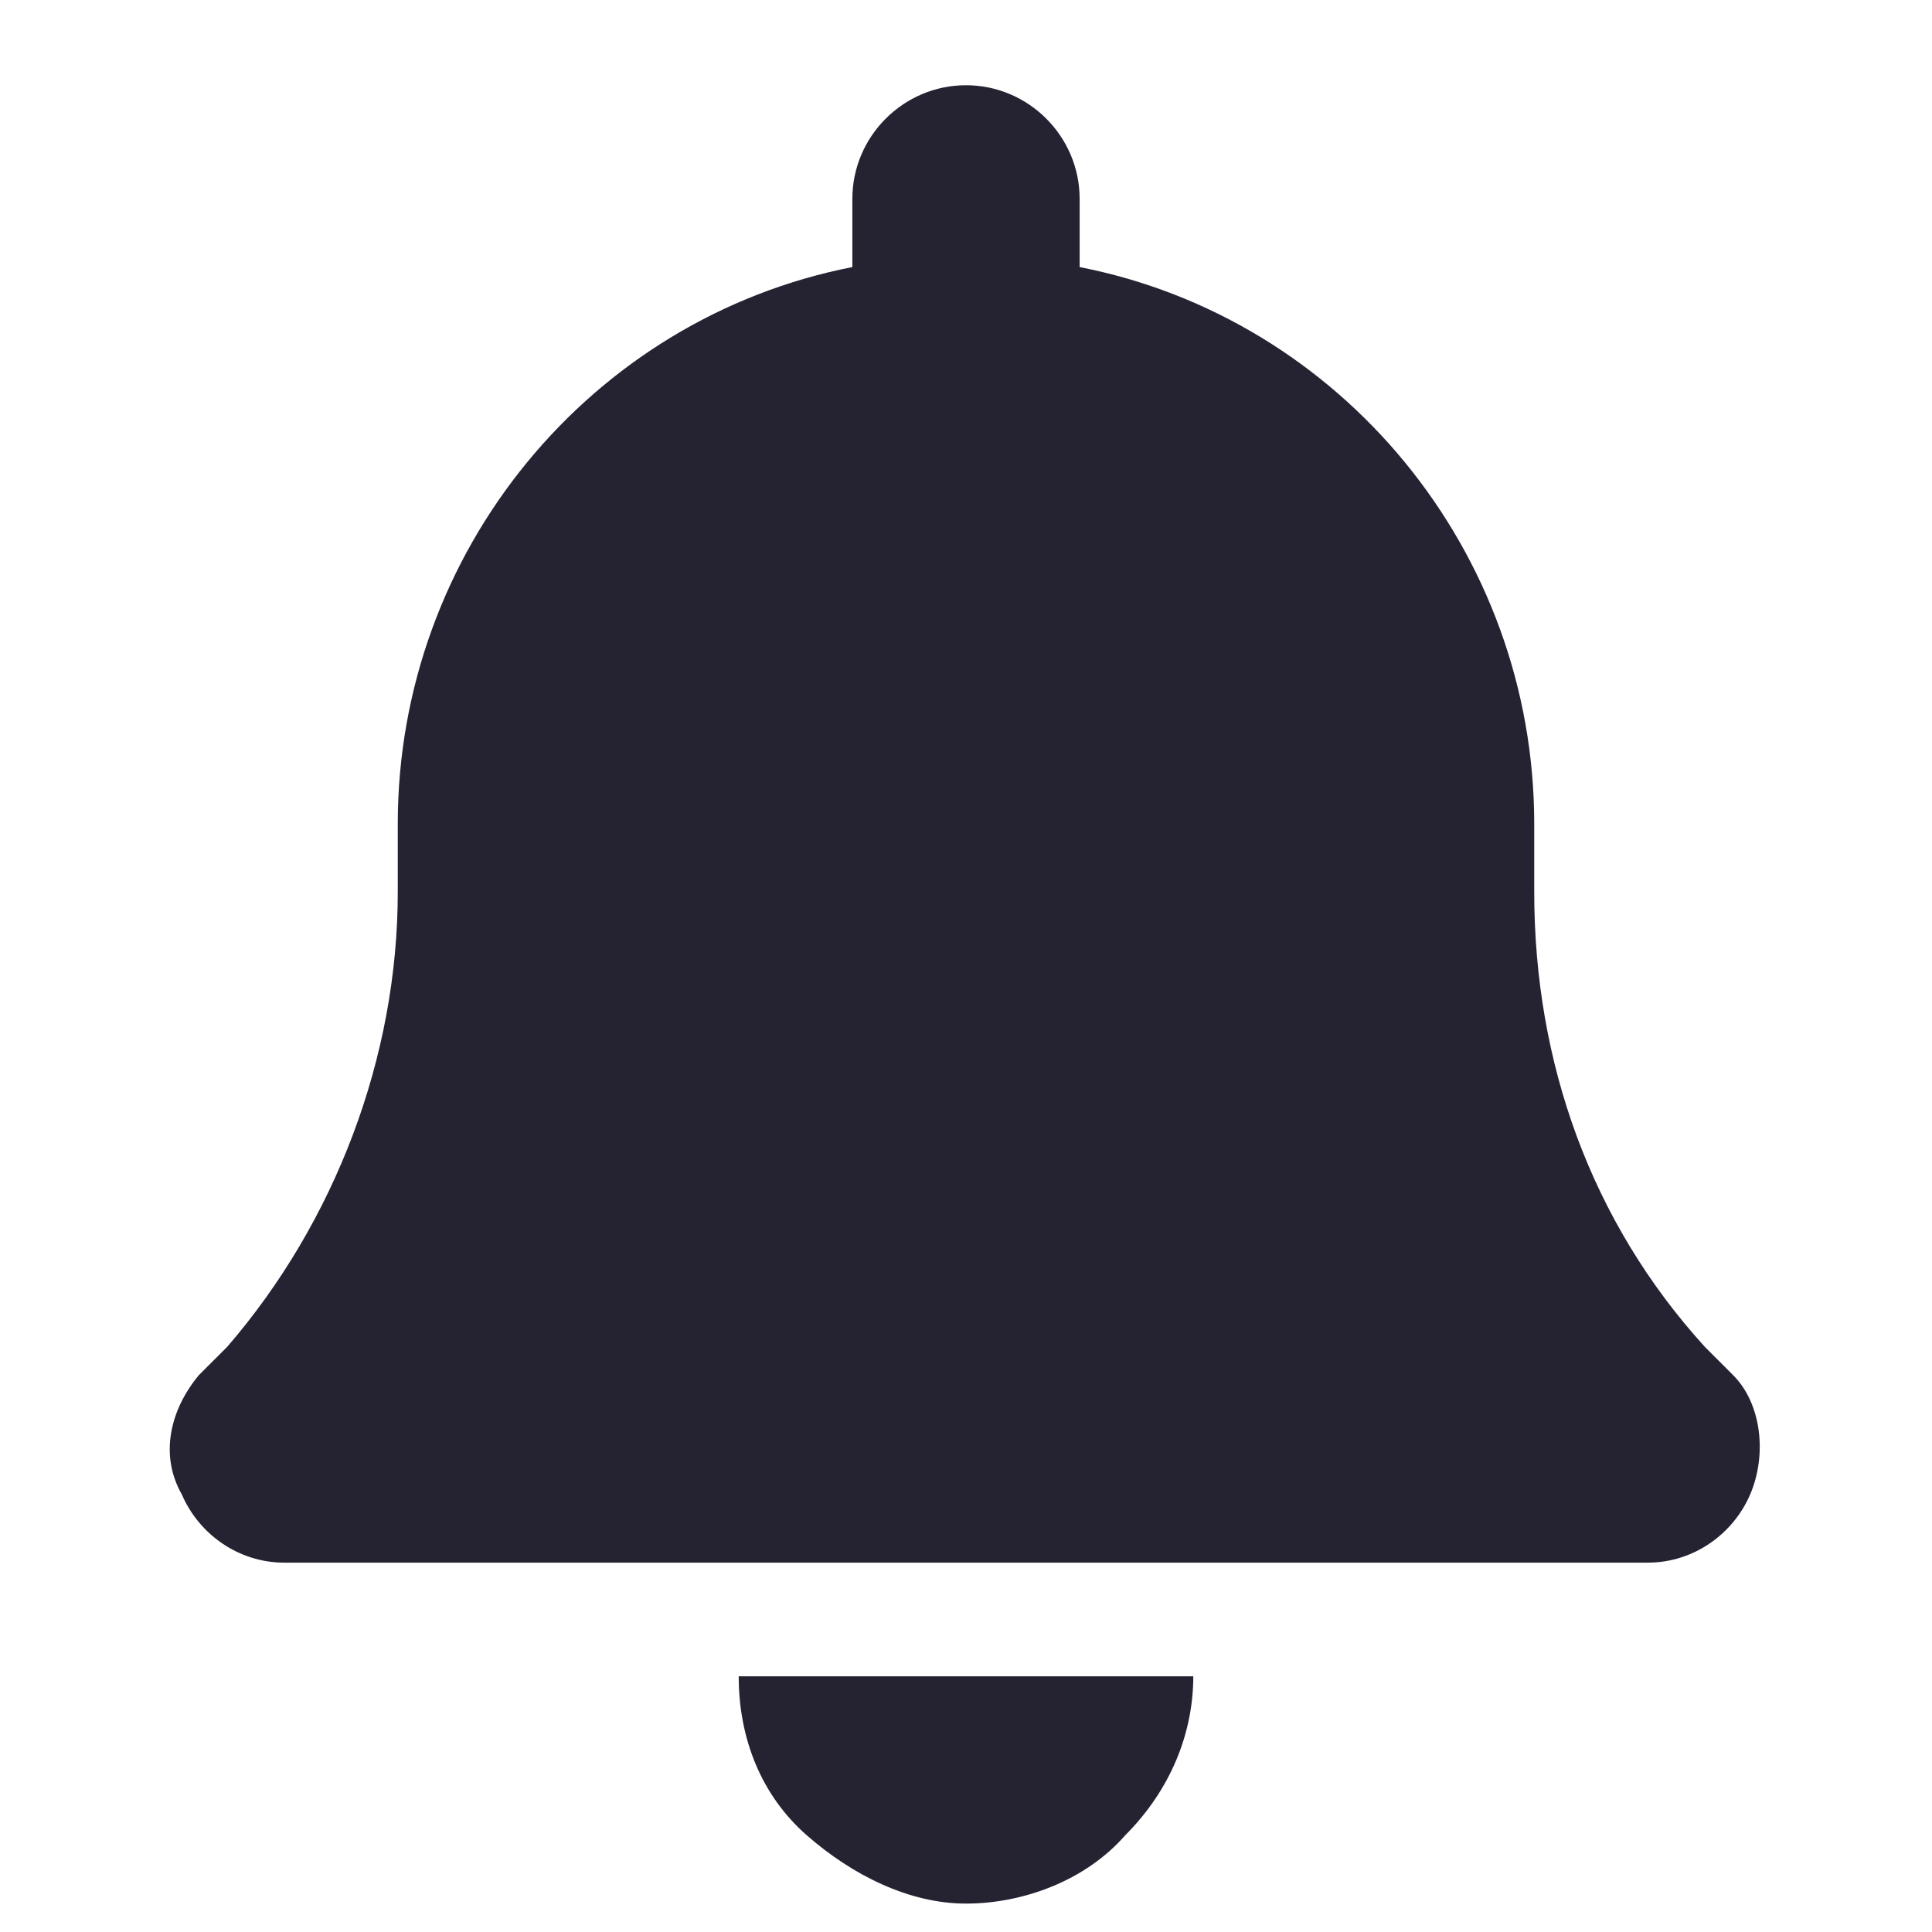 <?xml version="1.0" encoding="UTF-8"?>
<svg xmlns="http://www.w3.org/2000/svg" version="1.1" viewBox="0 0 34 34">
  <defs>
    <style>
      .cls-1 {
        fill: #252332;
      }
    </style>
  </defs>
  <!-- Generator: Adobe Illustrator 28.7.2, SVG Export Plug-In . SVG Version: 1.2.0 Build 154)  -->
  <g>
    <g id="Calque_1">
      <path class="cls-1" d="M17,1.5c-1.1,0-2,.9-2,2v1.2c-4.6.9-8,5-8,9.8v1.2c0,2.9-1.1,5.8-3,8l-.5.5c-.5.6-.7,1.4-.3,2.1.3.7,1,1.2,1.8,1.2h24c.8,0,1.5-.5,1.8-1.2.3-.7.2-1.6-.3-2.1l-.5-.5c-2-2.2-3-5-3-8v-1.2c0-4.8-3.4-8.9-8-9.8v-1.2c0-1.1-.9-2-2-2ZM19.8,32.3c.8-.8,1.2-1.8,1.2-2.8h-8c0,1.1.4,2.1,1.2,2.8s1.8,1.2,2.8,1.2,2.1-.4,2.8-1.2Z"/>
    </g>
  </g>
</svg>